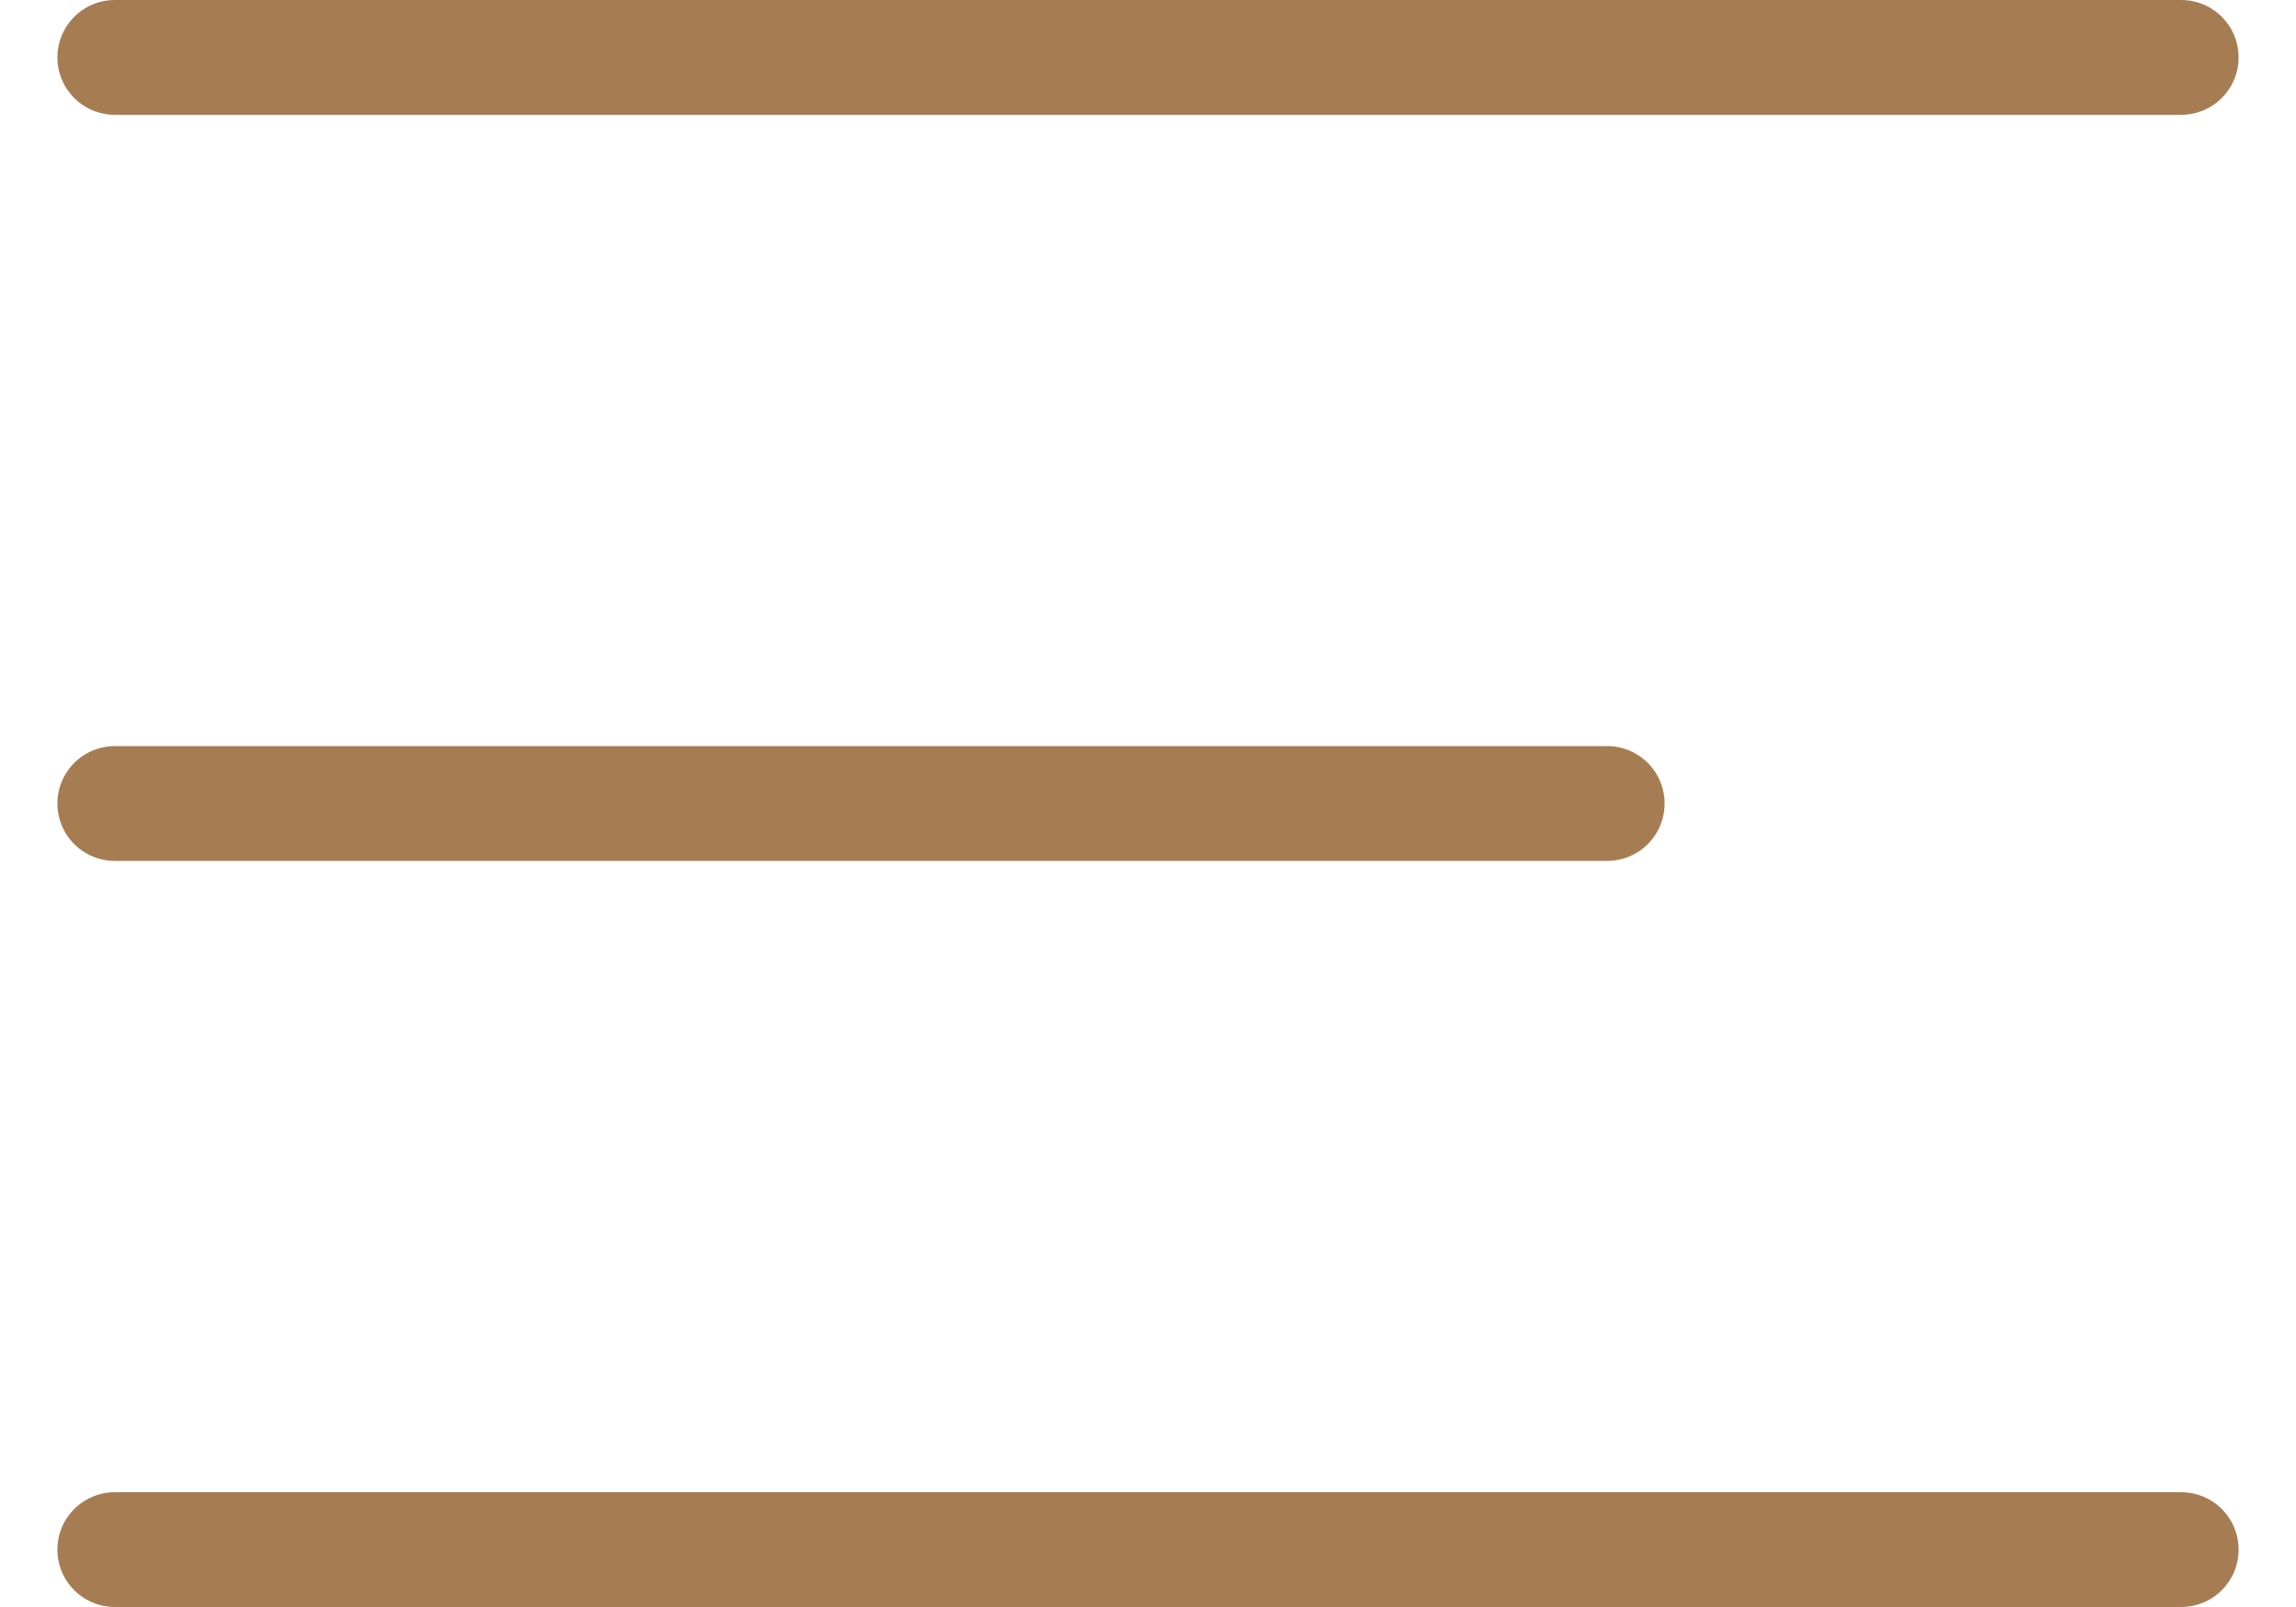 <svg width="20" height="14" viewBox="0 0 20 14" fill="none" xmlns="http://www.w3.org/2000/svg">
<path d="M1 0.5H19M1 7L14 7M1 13.5H19" stroke="#A67C52" stroke-linecap="round" stroke-linejoin="round"/>
</svg>
